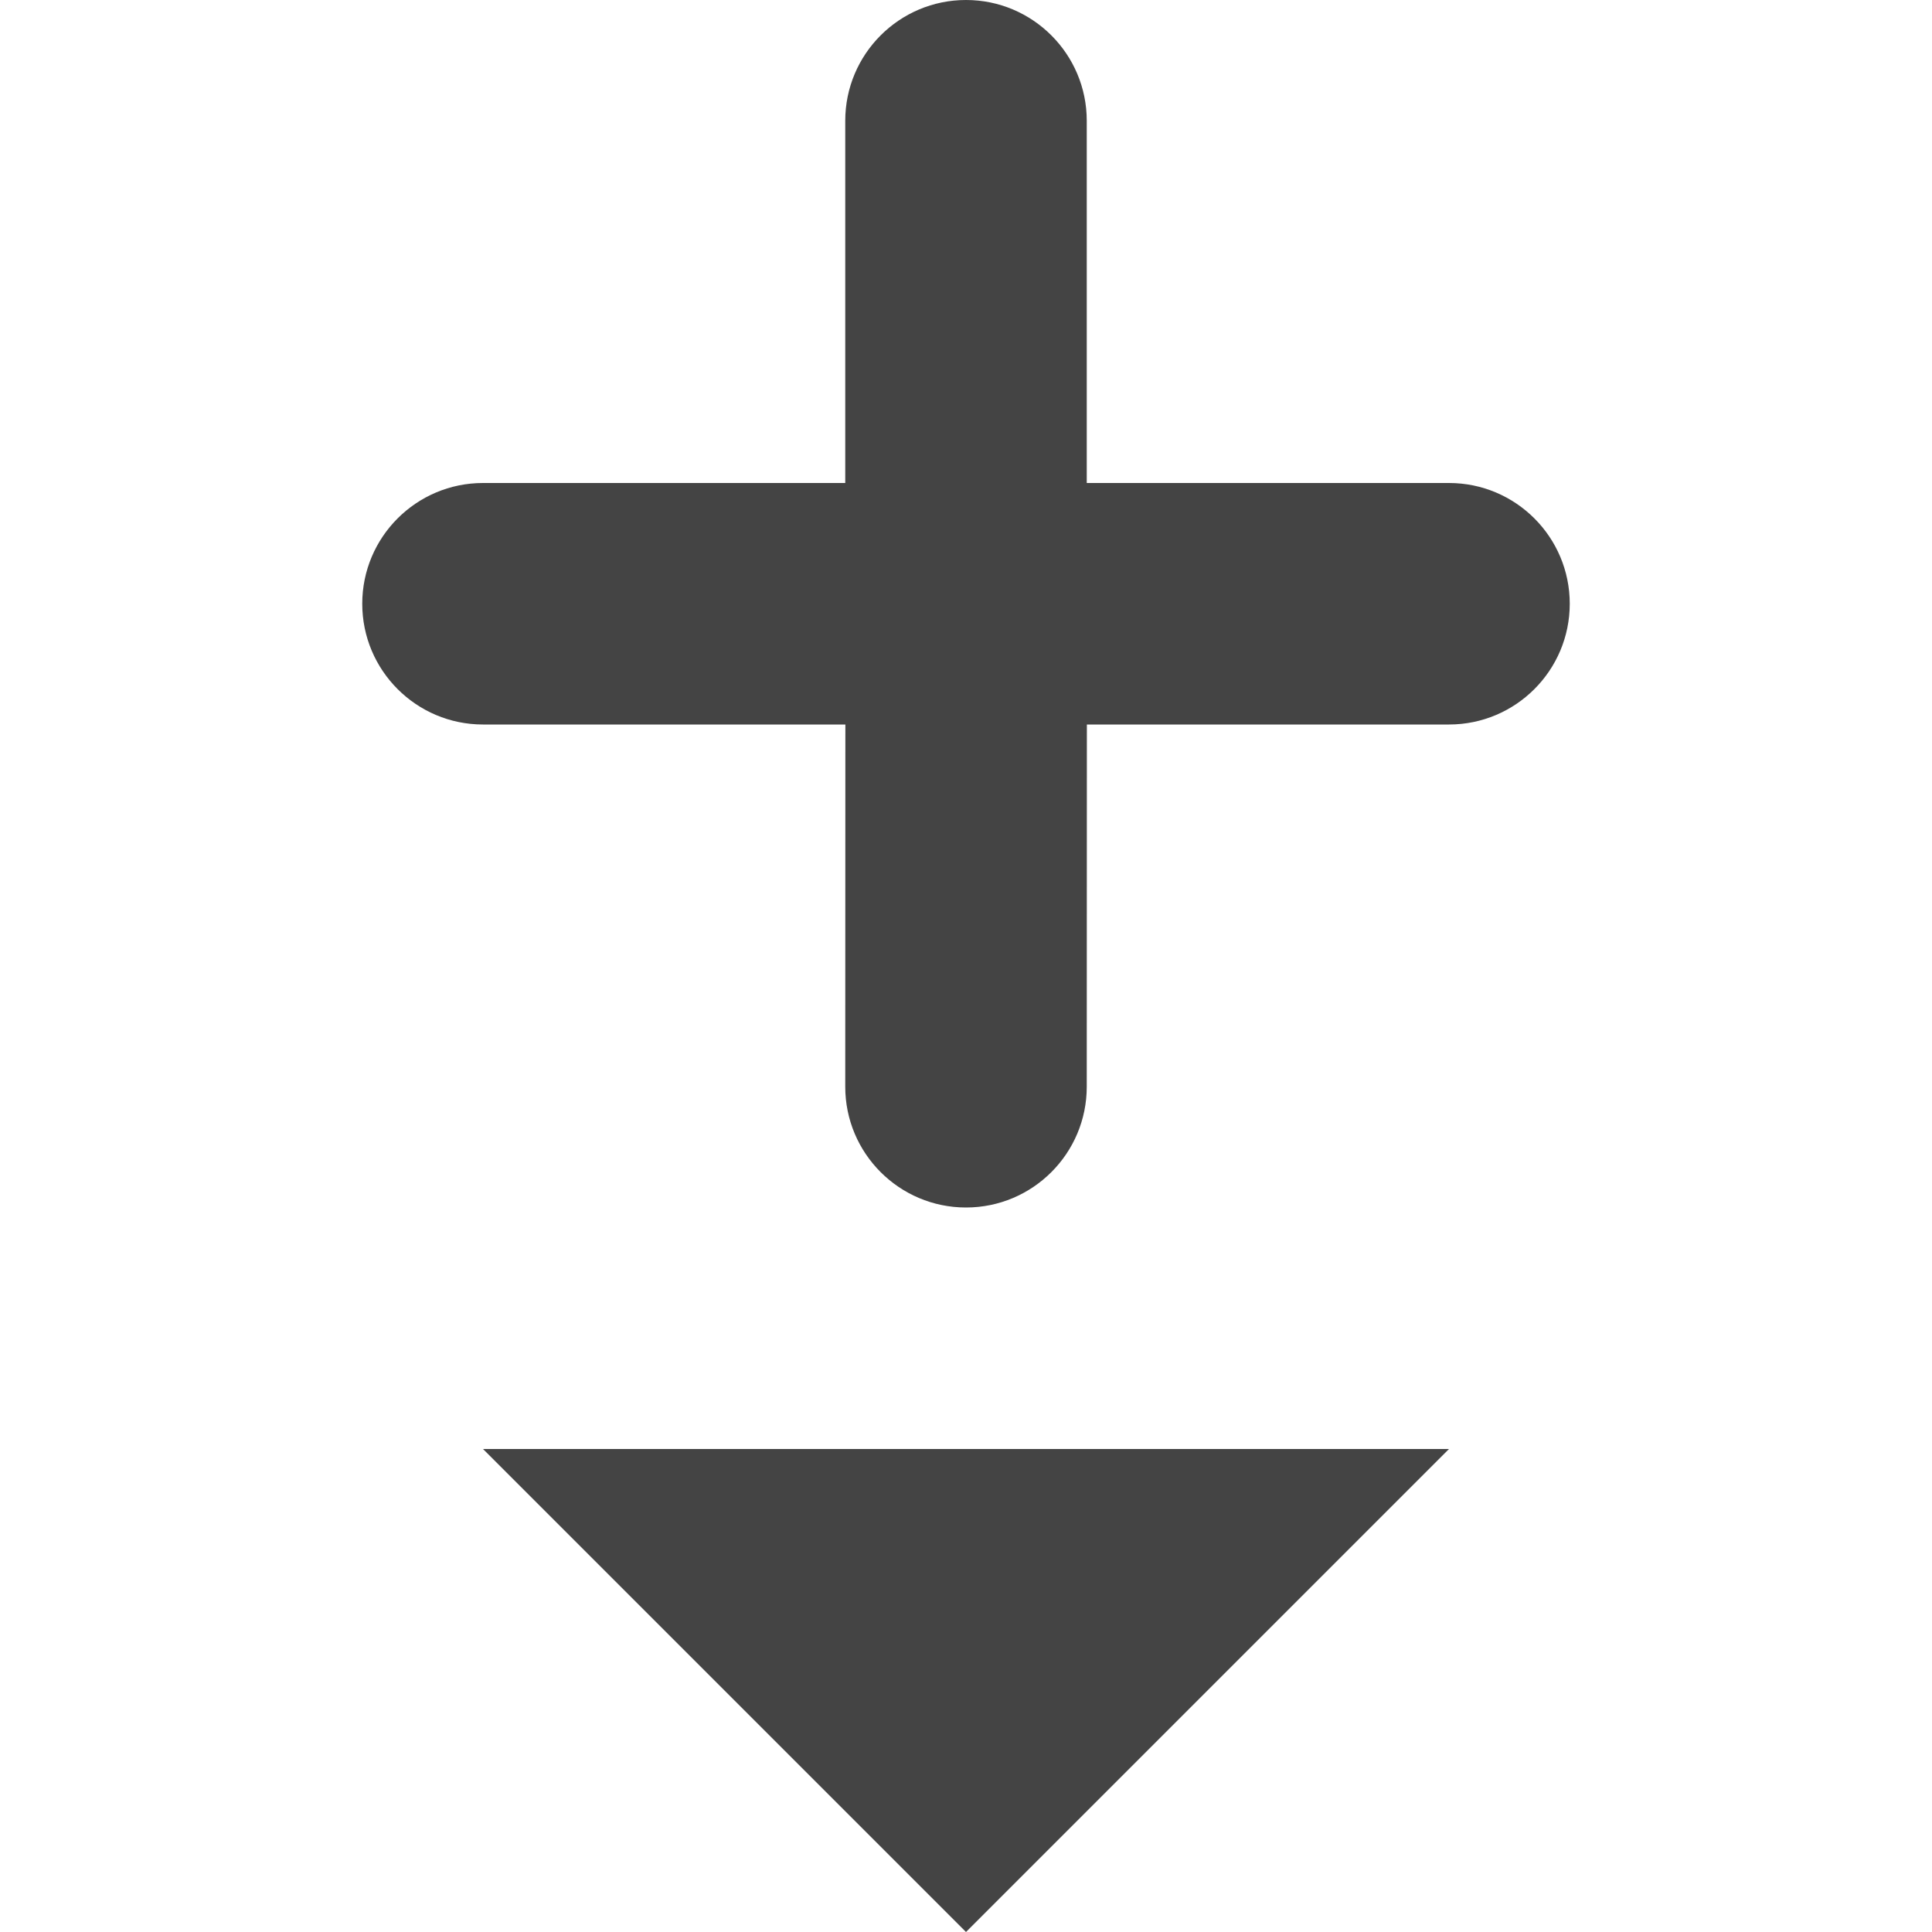 <svg xmlns="http://www.w3.org/2000/svg" width="16" height="16" viewBox="0 0 16 16">
<g fill="#444" transform="matrix(-1 0 0 1 13 0)">
<path d="M1 12L9 12 5 16z"/>
<path d="M5 0c.552 0 1 .448 1 1v3h3c.552 0 1 .448 1 1s-.448 1-1 1H5.999L6 9c0 .552-.448 1-1 1s-1-.448-1-1l-.001-3H1c-.552 0-1-.448-1-1s.448-1 1-1h3V1c0-.552.448-1 1-1z"/>
</g>
</svg>